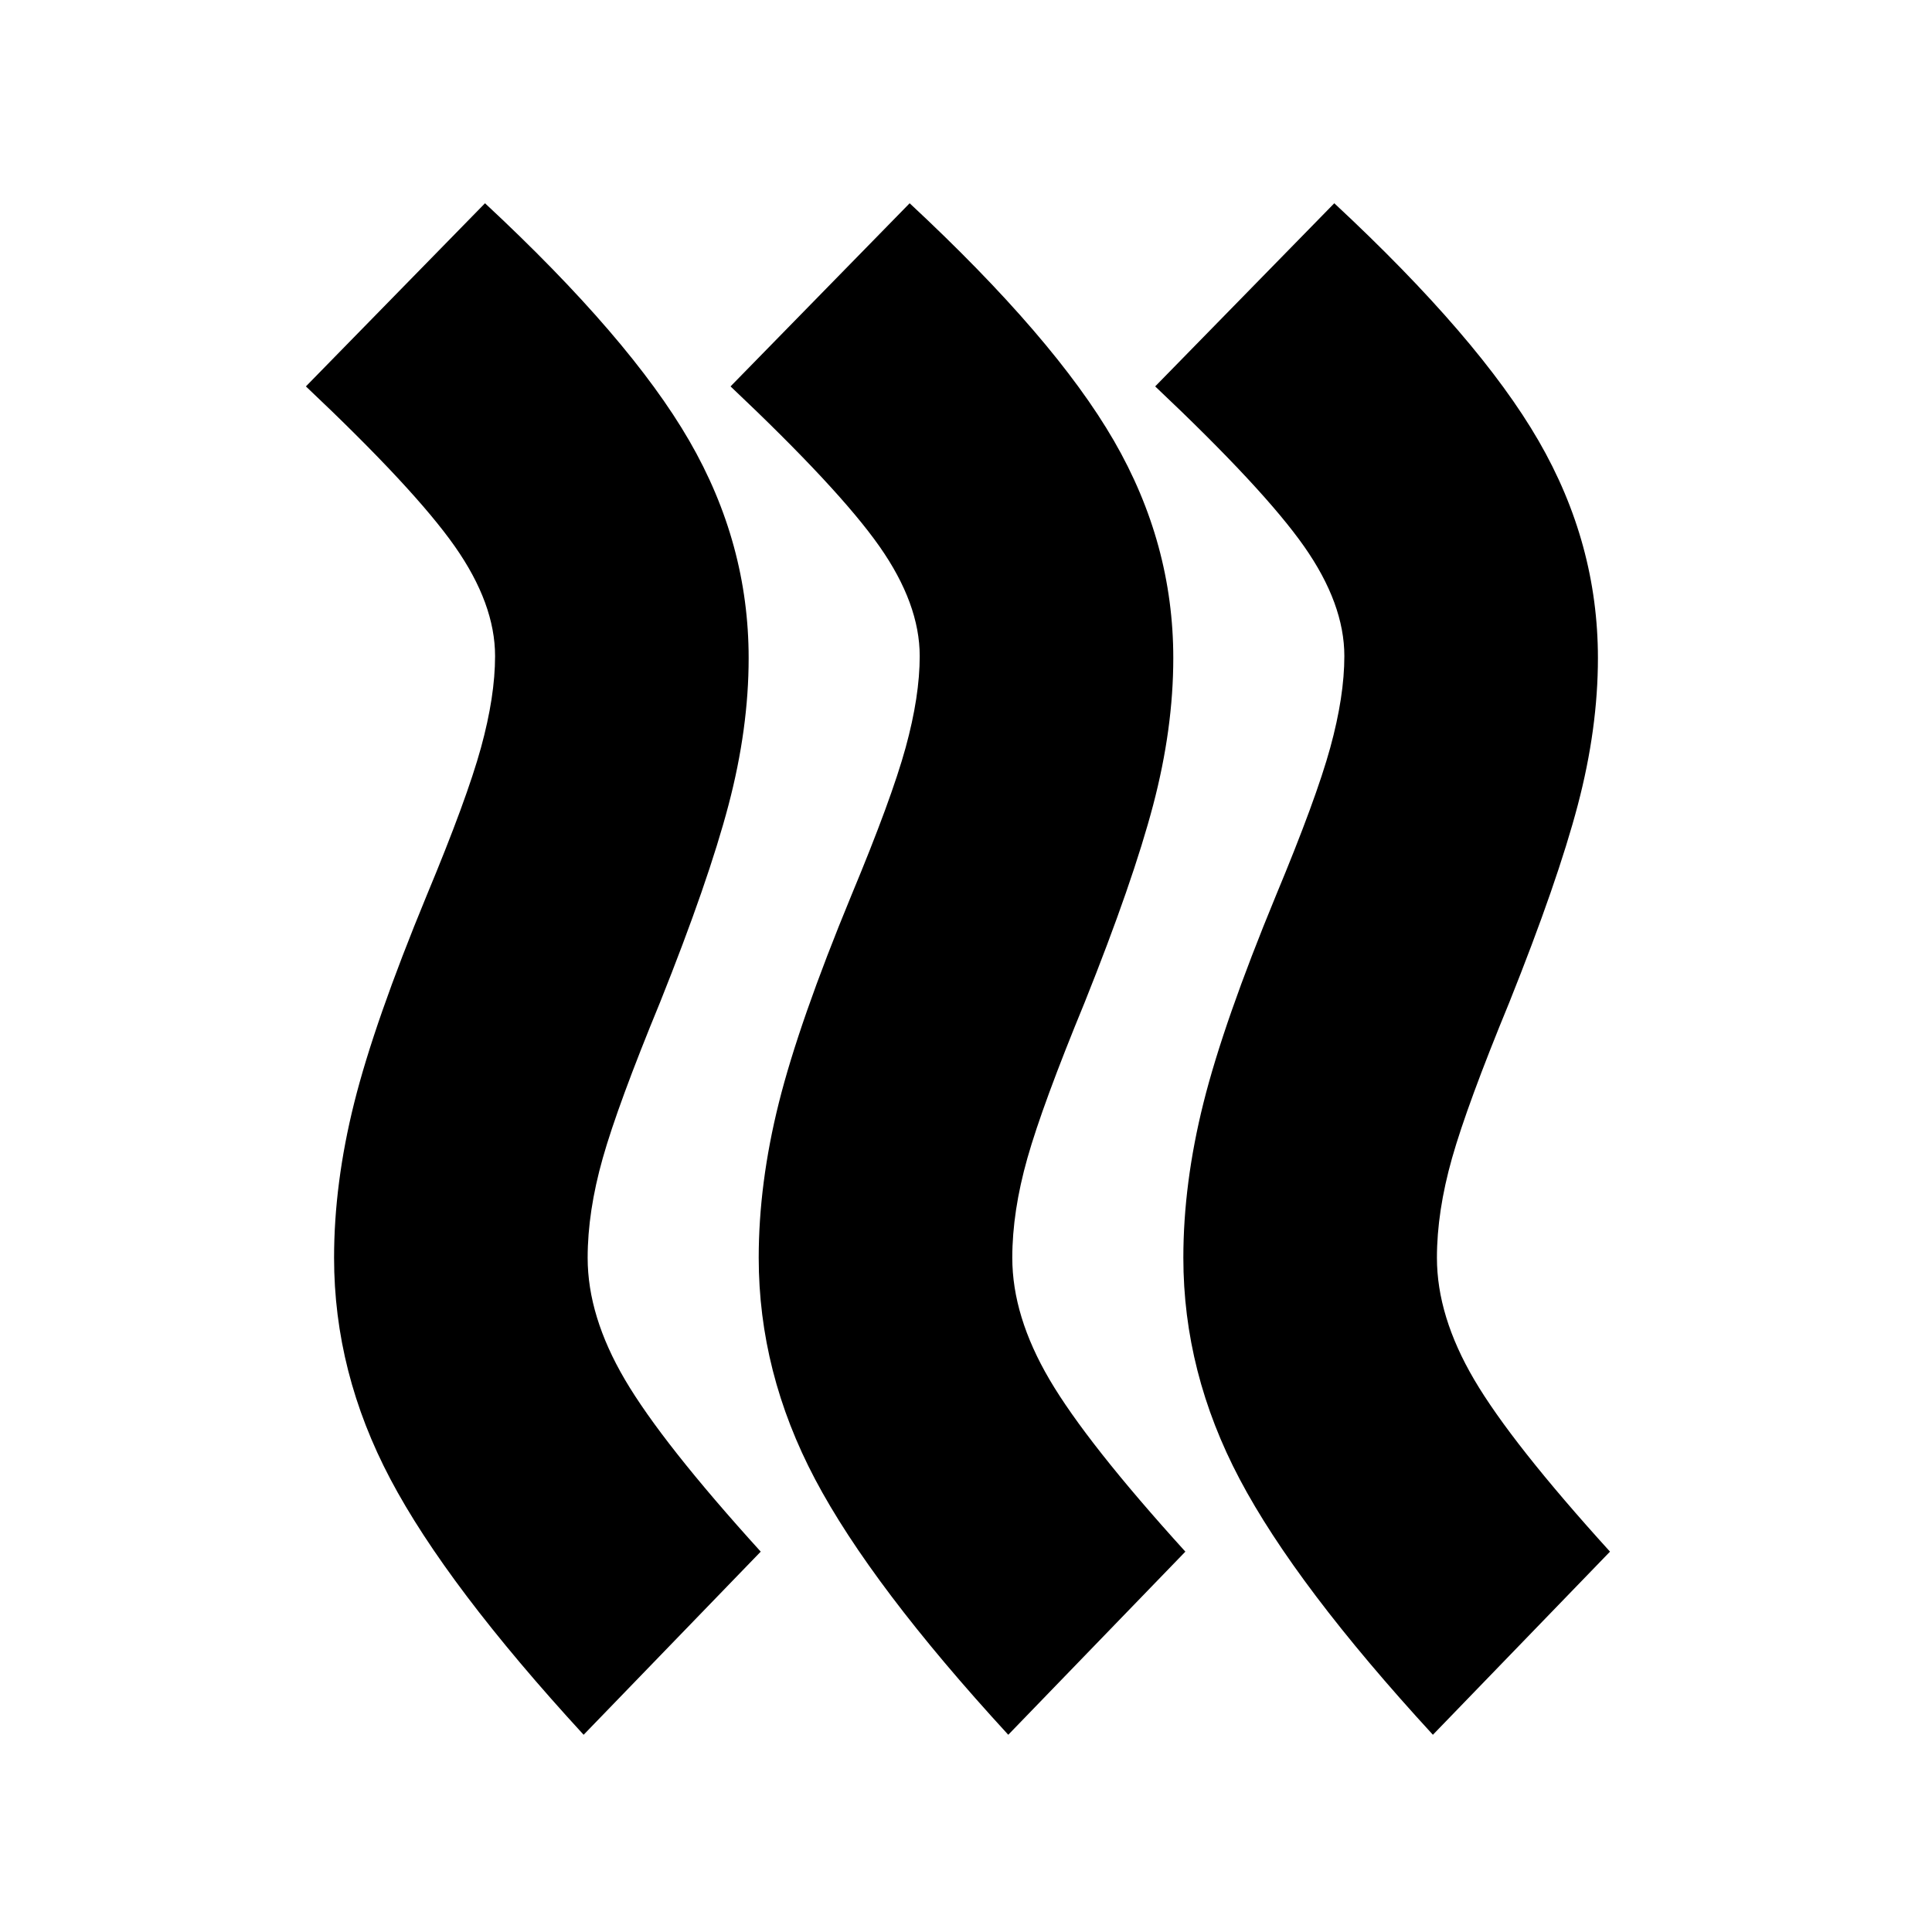 <svg xmlns="http://www.w3.org/2000/svg" height="24" viewBox="0 -960 960 960" width="24"><path d="M292-335q0 29 18.5 60.5T378-189l-88 91q-68-74-96-127t-28-110q0-37 10-77t36-103q20-48 27-73.5t7-45.5q0-26-20-54.5T152-768l89-91q72 67 101.5 118T372-633q0 35-10 73t-34 98q-21 51-28.5 77.5T292-335Zm211 0q0 29 18.5 60.5T589-189l-88 91q-68-74-96-127t-28-110q0-37 10-77t36-103q20-48 27-73.5t7-45.5q0-26-20-54.5T363-768l89-91q72 67 101.5 118T583-633q0 35-10 73t-34 98q-21 51-28.5 77.5T503-335Zm211 0q0 29 18.5 60.5T800-189l-88 91q-68-74-96-127t-28-110q0-37 10-77t36-103q20-48 27-73.5t7-45.5q0-26-20-54.5T574-768l89-91q72 67 101.5 118T794-633q0 35-10 73t-34 98q-21 51-28.5 77.5T714-335Z"/></svg>